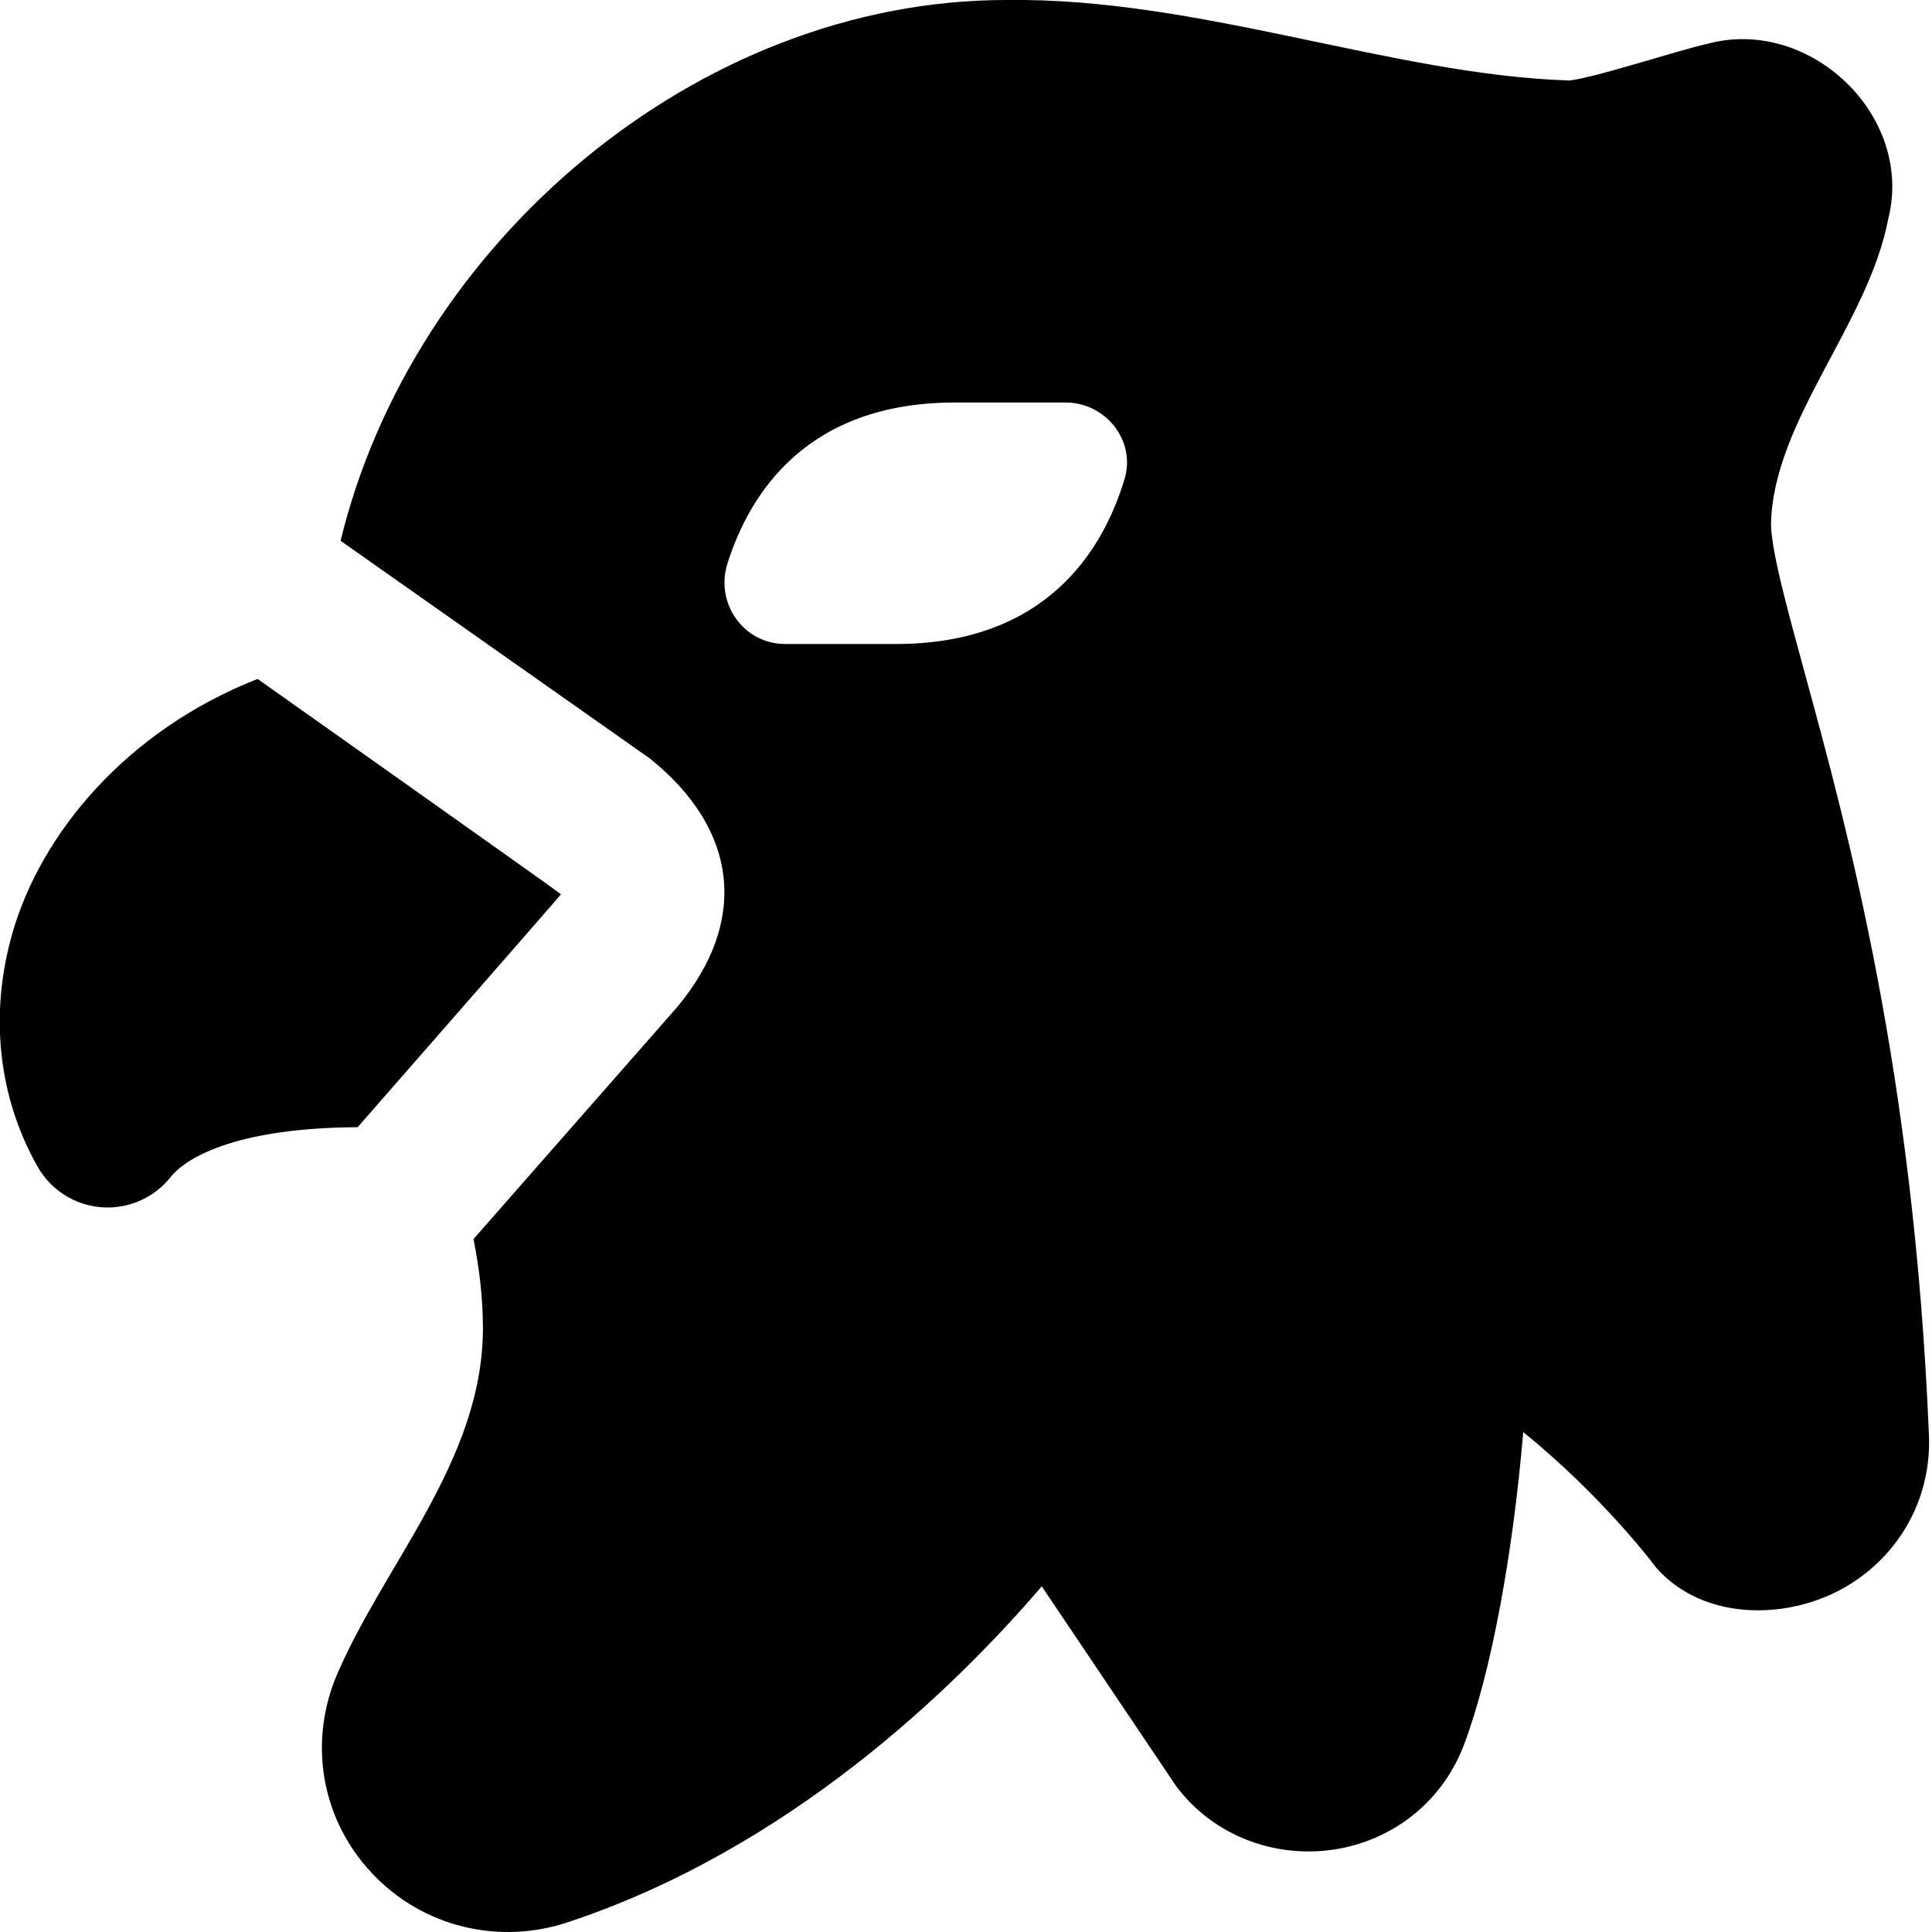 <svg id="Layer_1" viewBox="0 0 24 24" xmlns="http://www.w3.org/2000/svg" data-name="Layer 1"><path d="m4.443 14.002c-1.704.011-2.208.473-2.321.617-.205.261-.532.404-.86.378-.333-.025-.63-.214-.795-.504-.49-.865-.602-1.896-.312-2.904.353-1.231 1.413-2.514 3.045-3.155 0 0 3.747 2.65 3.769 2.675-.016.025-2.526 2.893-2.526 2.893zm19.519 3.825c.031.742-.324 1.429-.951 1.834-.727.473-1.837.498-2.436-.186-.009-.012-.651-.874-1.653-1.685-.127 1.511-.397 2.984-.734 3.879-.257.683-.84 1.166-1.559 1.297-.768.137-1.552-.154-2.019-.779l-1.669-2.481c-1.092 1.273-3.136 3.259-5.882 4.171-.856.287-1.804.066-2.435-.604-.616-.651-.792-1.578-.46-2.418.584-1.404 1.835-2.7 1.835-4.355 0-.372-.044-.741-.117-1.108l2.532-2.884c.88-1.057.766-2.197-.34-3.085l-3.843-2.705c.894-3.692 4.426-6.718 8.269-6.718 2.388-.034 4.807.933 7 1 .353-.046 1.311-.366 1.715-.457 1.264-.339 2.561.891 2.243 2.169-.249 1.314-1.423 2.502-1.458 3.788 0 .324.19 1.021.41 1.827.544 1.99 1.366 4.999 1.552 9.5zm-10.724-12.827h-1.375c-1.838 0-2.55 1.127-2.826 1.999-.156.495.199 1.001.718 1.001h1.373c1.875 0 2.578-1.172 2.842-2.051.143-.475-.236-.949-.732-.949z"/></svg>